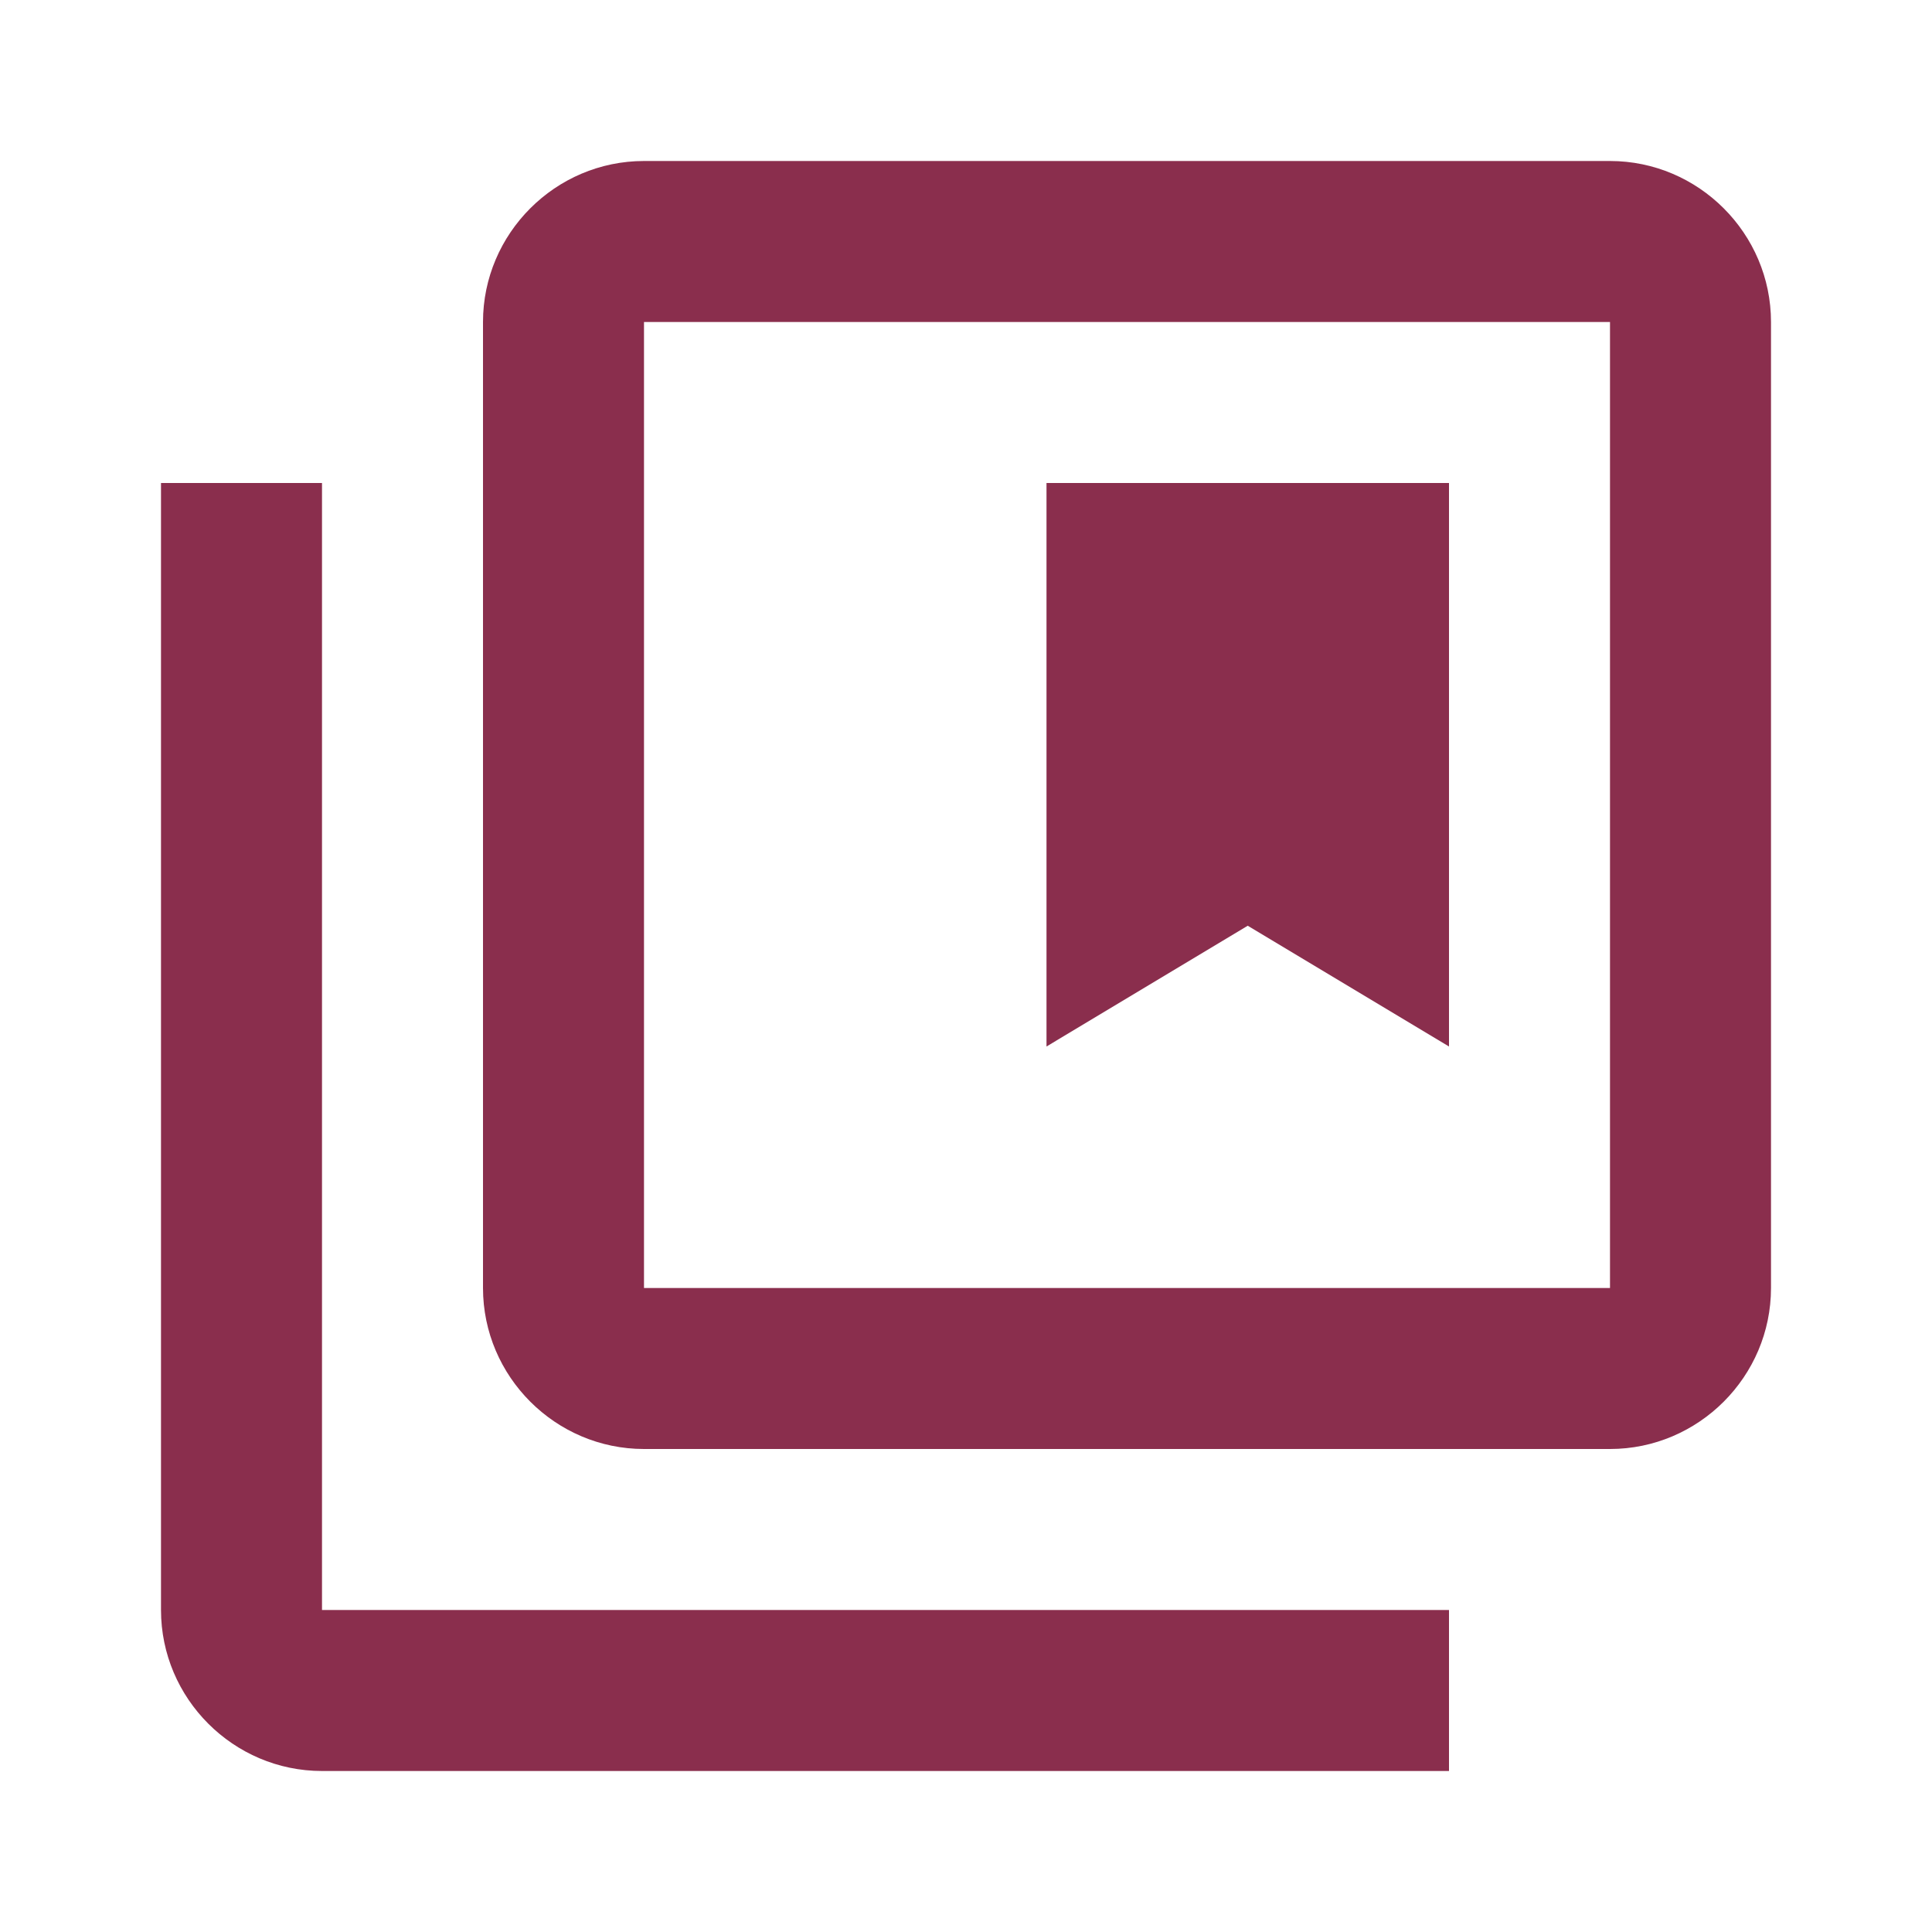 <svg width="45" height="45" viewBox="0 0 45 45" fill="none" xmlns="http://www.w3.org/2000/svg">
<path d="M7.5 37.5H33.75V41.25H7.5C5.438 41.25 3.75 39.562 3.75 37.5V11.25H7.5V37.5ZM41.25 7.5V30C41.25 32.062 39.562 33.75 37.5 33.75H15C12.938 33.75 11.25 32.062 11.25 30V7.5C11.25 5.438 12.938 3.75 15 3.75H37.5C39.562 3.75 41.25 5.438 41.25 7.5ZM37.5 7.5H15V30H37.5V7.5ZM33.75 11.25H24.375V24.375L29.062 21.562L33.75 24.375V11.25Z" fill="#8A2E4D"/>
</svg>
